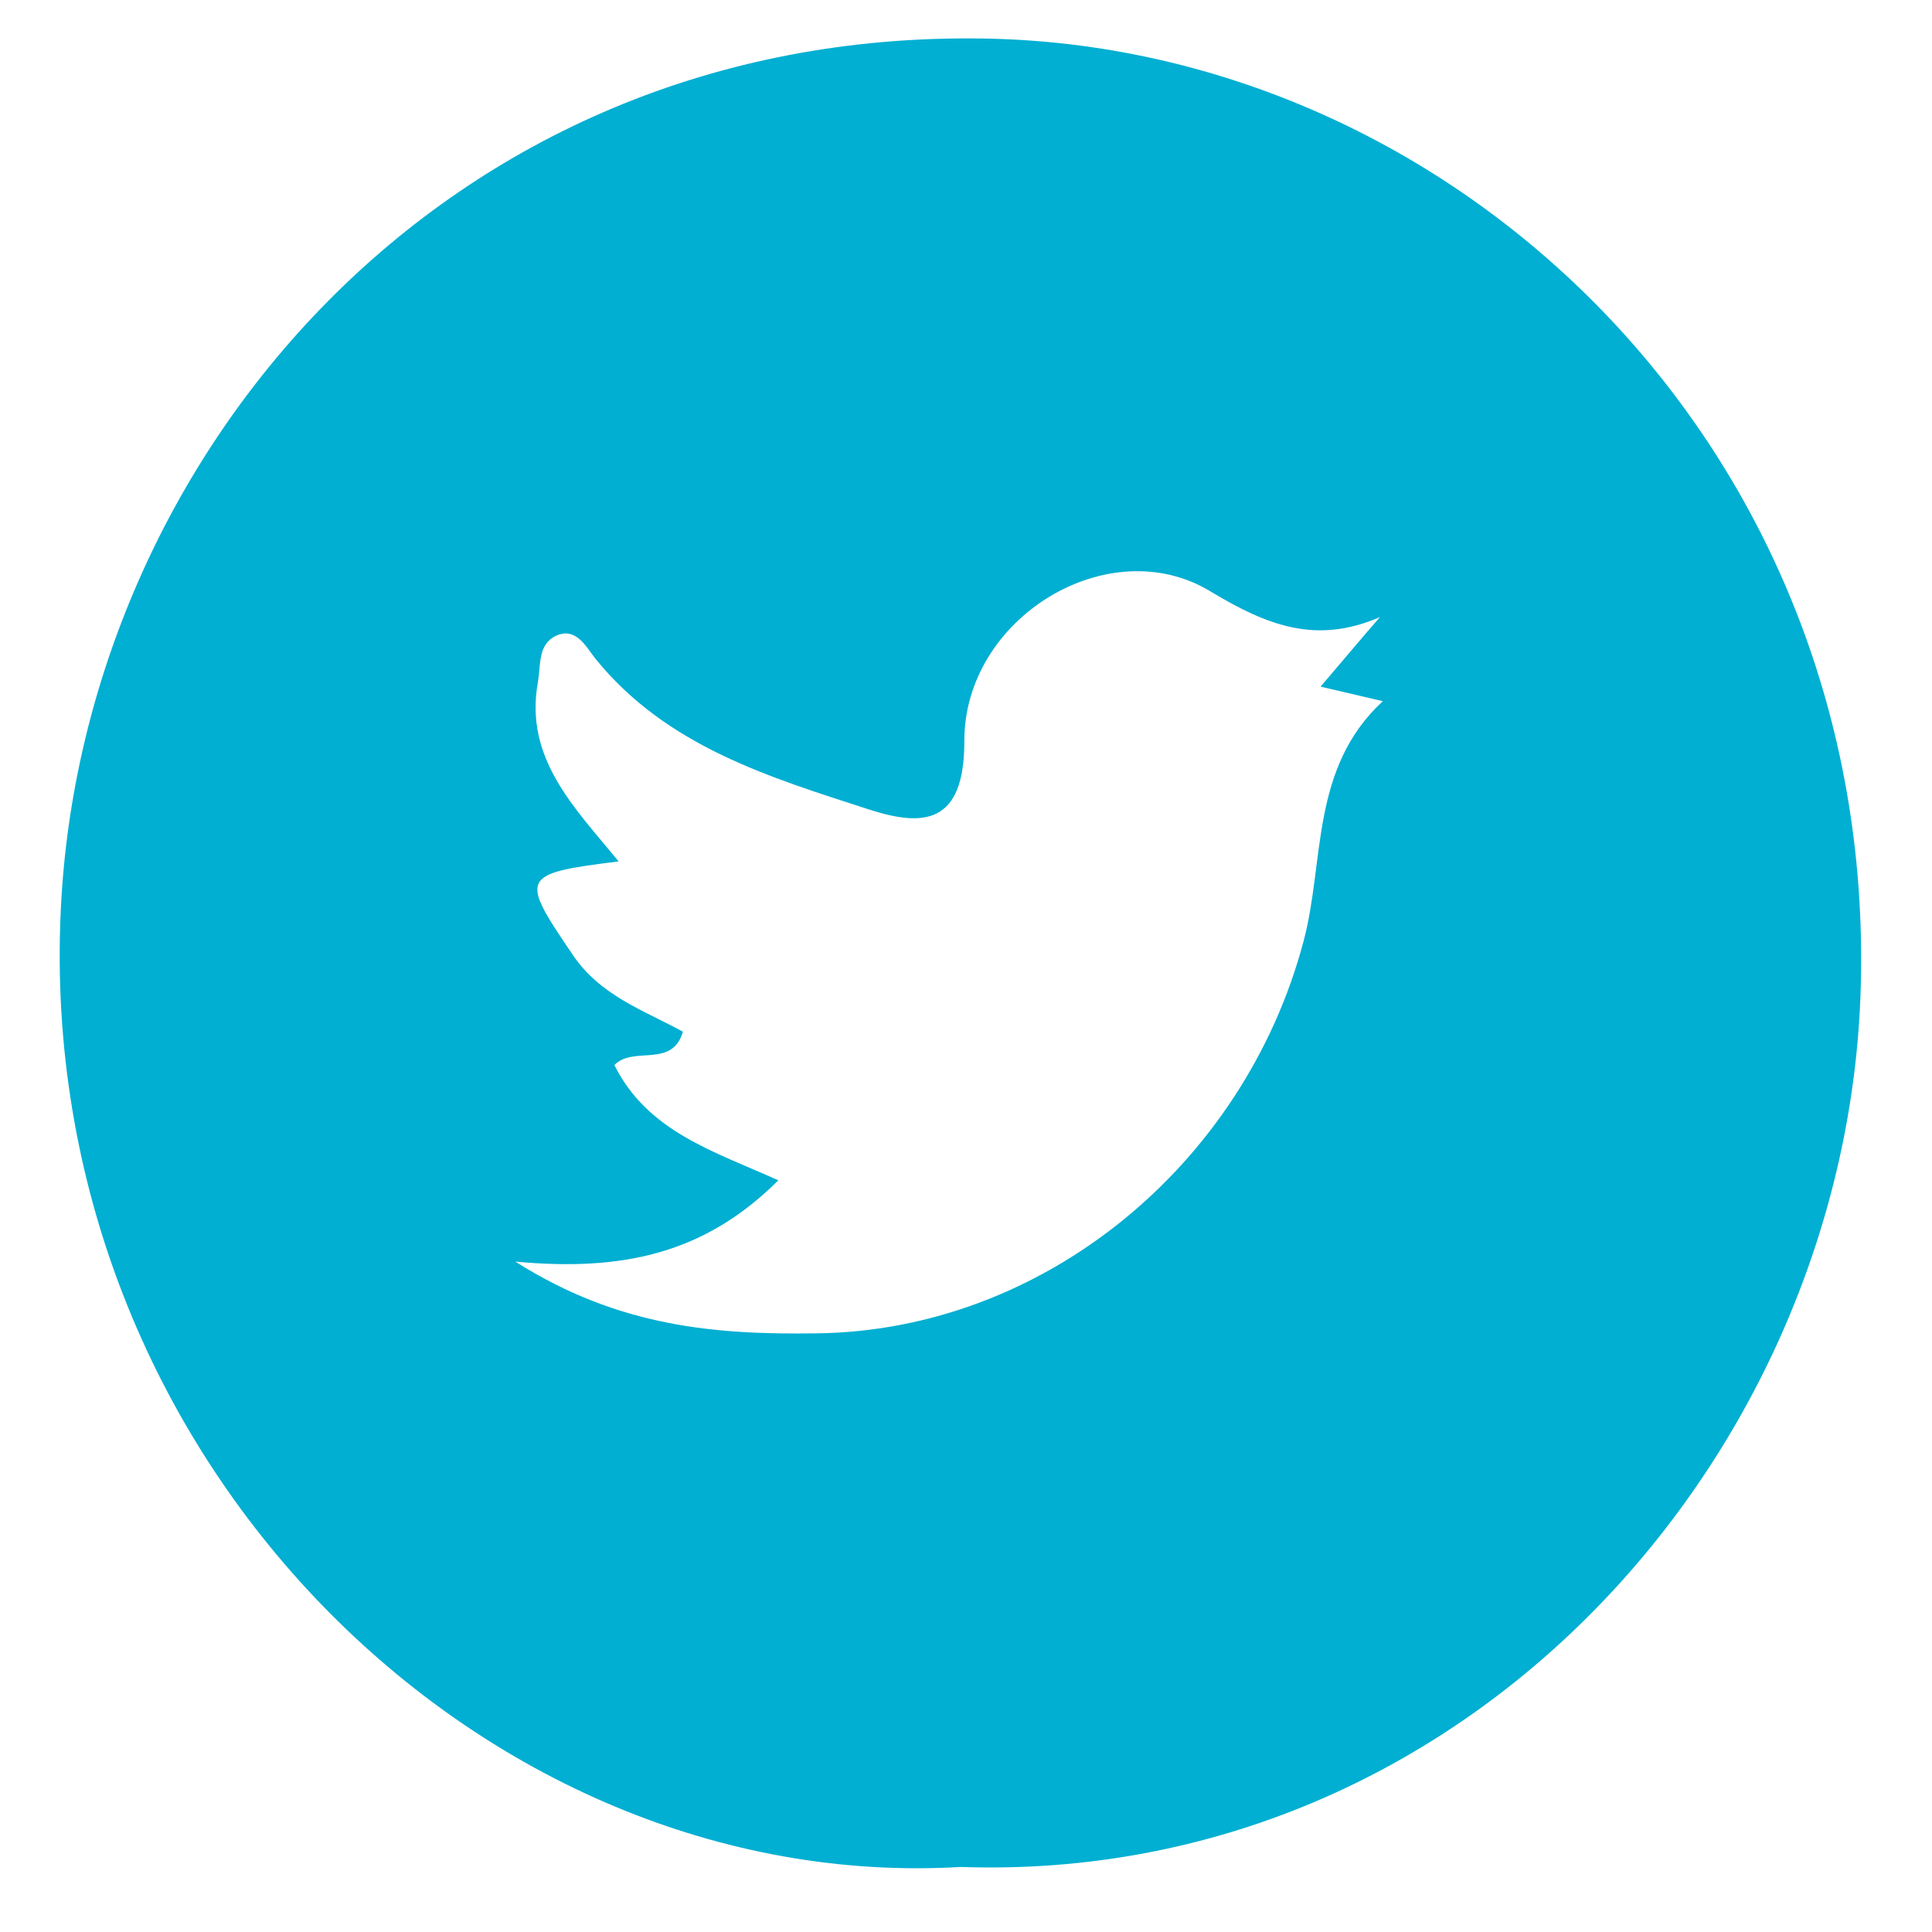 <svg width="15" height="15" viewBox="0 0 15 15" fill="none" xmlns="http://www.w3.org/2000/svg">
<path d="M7.624 0.299C3.436 0.237 0.636 3.564 0.472 7.065C0.269 11.326 3.749 14.714 7.459 14.495C11.389 14.63 14.348 11.292 14.447 7.661C14.562 3.468 11.291 0.35 7.624 0.299ZM10.121 7.307C9.66 9.046 8.101 10.329 6.345 10.352C5.566 10.363 4.808 10.307 4.001 9.795C4.835 9.873 5.472 9.733 6.043 9.164C5.544 8.939 5.028 8.787 4.77 8.269C4.918 8.117 5.22 8.297 5.302 8.01C4.995 7.842 4.654 7.729 4.44 7.403C4.034 6.806 4.04 6.783 4.803 6.688C4.462 6.271 4.067 5.888 4.177 5.292C4.199 5.157 4.177 5.005 4.314 4.937C4.473 4.864 4.55 5.022 4.621 5.112C5.176 5.798 5.977 6.035 6.757 6.288C7.163 6.417 7.487 6.406 7.487 5.759C7.481 4.796 8.612 4.11 9.402 4.594C9.841 4.858 10.22 5.005 10.714 4.791C10.577 4.948 10.44 5.112 10.253 5.331C10.423 5.371 10.566 5.404 10.736 5.444C10.171 5.967 10.286 6.688 10.121 7.307Z" fill="#00AFD2"/>
</svg>

